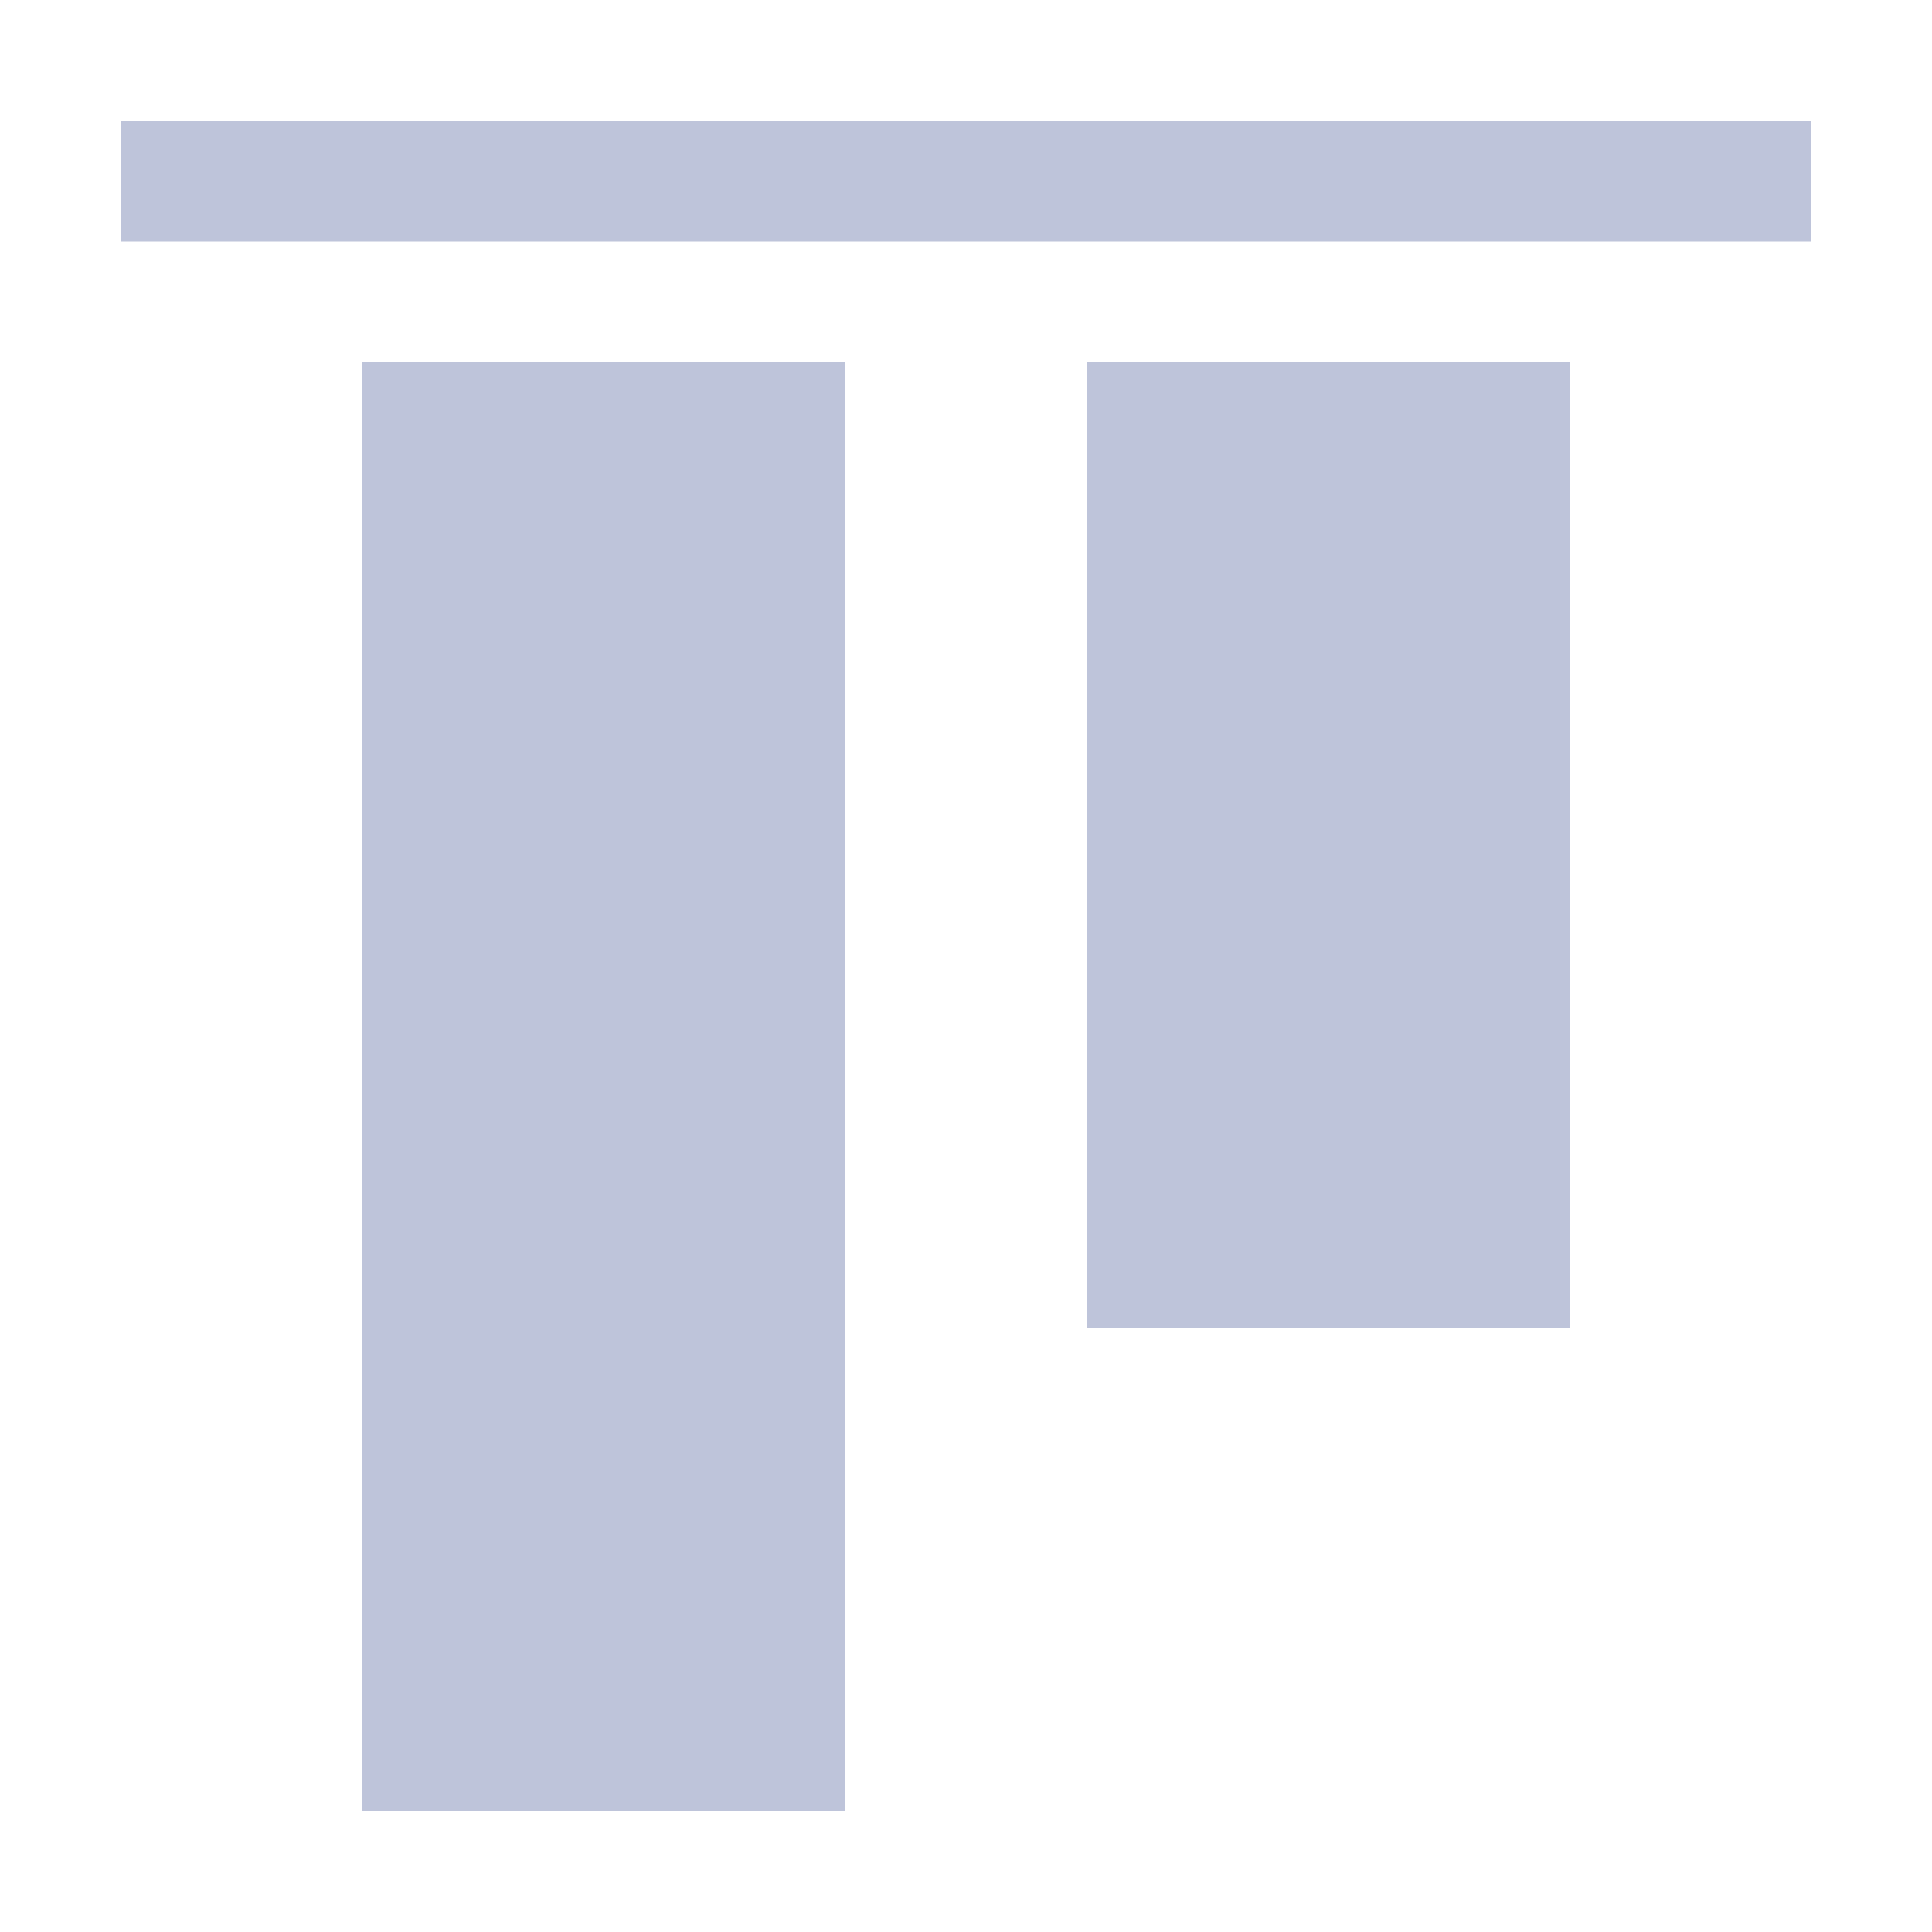 <svg width="16" height="16" viewBox="0 0 16 16" fill="none" xmlns="http://www.w3.org/2000/svg">
<path d="M7 3H3V15H7V3Z" fill="#BEC4DA"/>
<path d="M13 3H9V11H13V3Z" fill="#BEC4DA"/>
<path d="M1 1H15V2H1V1Z" fill="#BEC4DA"/>
</svg>
